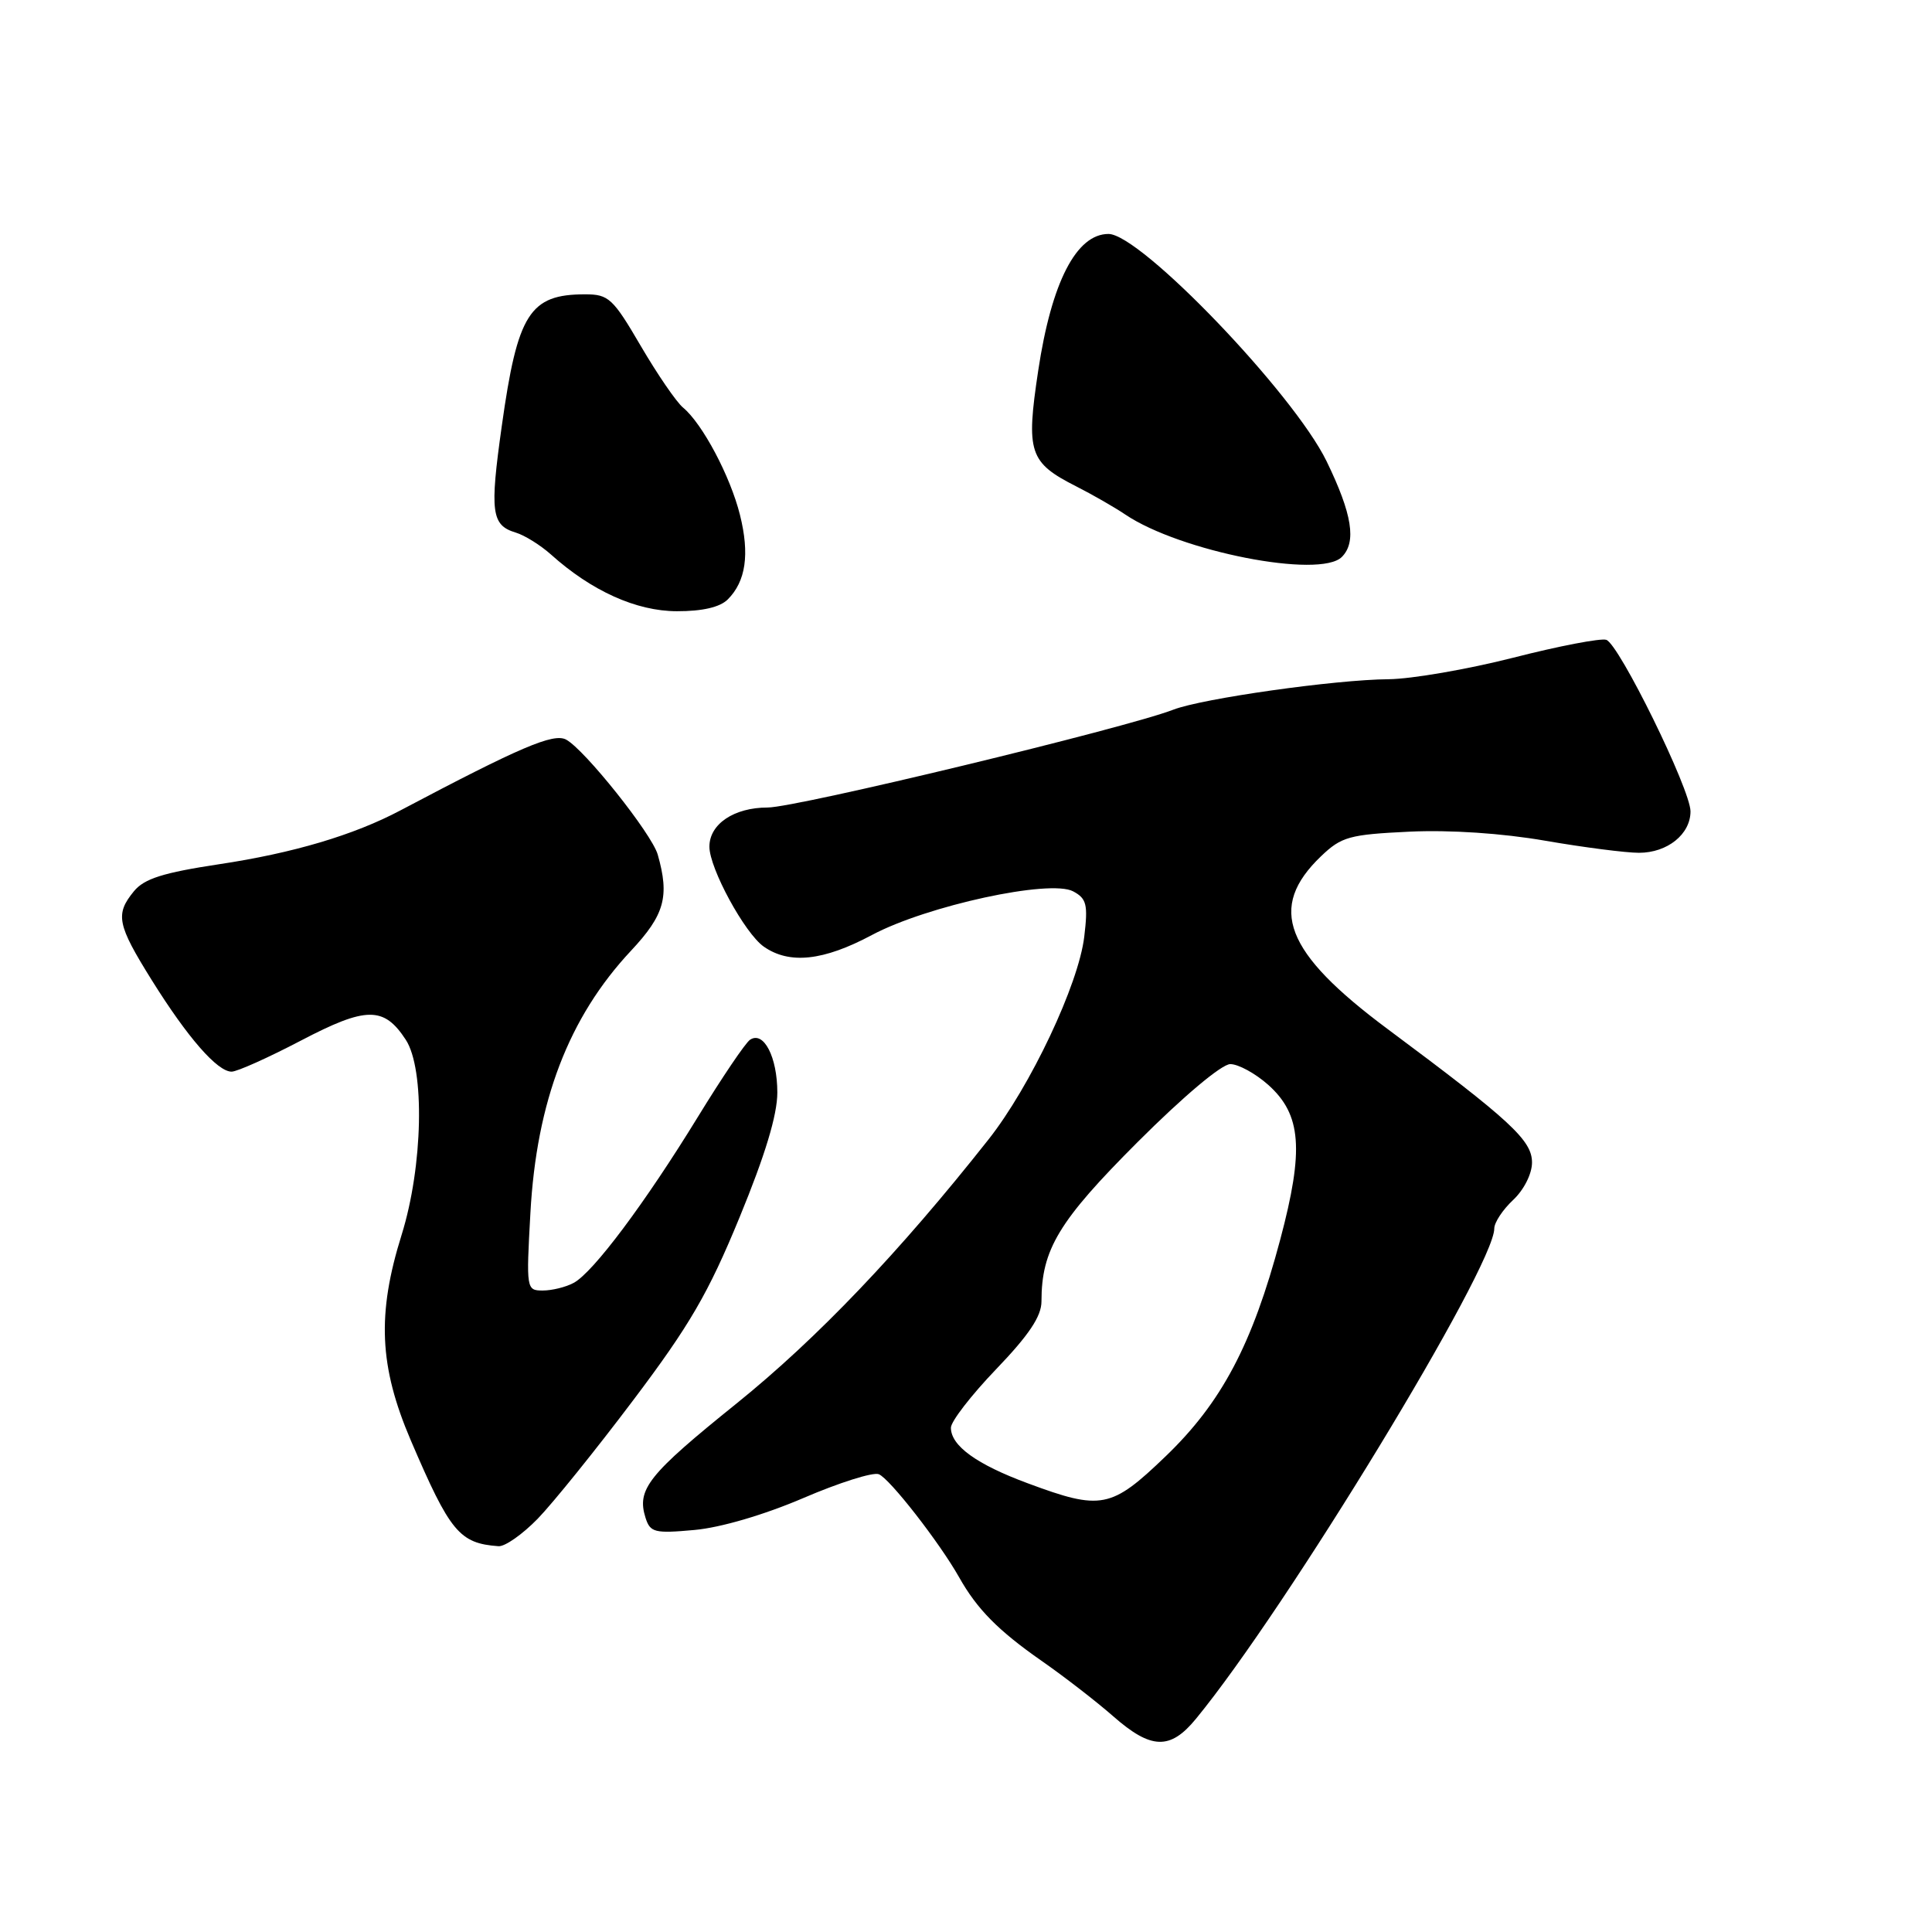 <?xml version="1.0" encoding="UTF-8" standalone="no"?>
<!DOCTYPE svg PUBLIC "-//W3C//DTD SVG 1.1//EN" "http://www.w3.org/Graphics/SVG/1.1/DTD/svg11.dtd" >
<svg xmlns="http://www.w3.org/2000/svg" xmlns:xlink="http://www.w3.org/1999/xlink" version="1.1" viewBox="0 0 256 256">
 <g >
 <path fill="currentColor"
d=" M 158.47 227.75 C 170.42 213.22 198.00 167.88 198.00 162.78 C 198.00 161.99 199.12 160.29 200.50 159.00 C 201.93 157.66 203.00 155.53 203.00 154.04 C 203.00 151.10 200.19 148.50 183.89 136.37 C 170.19 126.18 167.92 120.28 175.05 113.45 C 177.75 110.87 178.79 110.58 186.76 110.20 C 192.14 109.95 199.05 110.41 204.75 111.40 C 209.84 112.28 215.43 113.00 217.17 113.00 C 220.94 113.00 224.00 110.54 224.00 107.51 C 224.00 104.61 214.54 85.35 212.84 84.78 C 212.11 84.54 206.56 85.60 200.51 87.15 C 194.45 88.69 187.03 89.97 184.00 90.00 C 176.96 90.05 159.30 92.55 155.46 94.04 C 149.11 96.49 105.56 107.00 101.72 107.00 C 97.26 107.00 94.00 109.19 94.00 112.19 C 94.00 115.06 98.68 123.66 101.20 125.43 C 104.60 127.81 109.10 127.33 115.54 123.89 C 122.82 120.01 139.14 116.47 142.20 118.11 C 143.98 119.06 144.18 119.85 143.67 124.11 C 142.93 130.42 136.53 143.97 130.97 151.00 C 119.18 165.93 108.27 177.36 97.62 185.95 C 85.86 195.42 84.34 197.34 85.54 201.13 C 86.16 203.06 86.74 203.21 92.01 202.73 C 95.48 202.42 101.26 200.72 106.42 198.51 C 111.16 196.47 115.67 195.04 116.44 195.34 C 117.86 195.88 124.49 204.39 127.09 209.00 C 129.47 213.23 132.27 216.06 138.00 220.06 C 141.03 222.17 145.30 225.48 147.50 227.41 C 152.53 231.83 155.06 231.91 158.47 227.75 Z  M 71.24 201.25 C 73.24 199.19 78.96 192.10 83.93 185.50 C 91.39 175.61 93.86 171.36 97.99 161.32 C 101.39 153.06 103.00 147.74 103.00 144.77 C 103.00 140.07 101.20 136.57 99.39 137.77 C 98.78 138.17 95.67 142.78 92.47 148.00 C 85.48 159.40 78.59 168.62 76.01 169.99 C 74.98 170.55 73.14 171.00 71.92 171.00 C 69.75 171.00 69.72 170.83 70.28 160.75 C 71.09 145.94 75.36 134.80 83.59 126.00 C 88.07 121.22 88.74 118.79 87.15 113.23 C 86.36 110.48 77.46 99.31 75.01 98.00 C 73.34 97.11 68.95 98.98 53.06 107.38 C 46.87 110.66 38.81 113.05 29.00 114.52 C 21.61 115.64 19.11 116.43 17.75 118.09 C 15.24 121.15 15.51 122.50 20.12 129.89 C 24.87 137.50 28.80 142.00 30.69 142.00 C 31.42 142.00 35.54 140.15 39.86 137.89 C 48.53 133.35 50.86 133.33 53.76 137.76 C 56.32 141.66 56.05 154.54 53.22 163.61 C 49.93 174.13 50.24 181.05 54.43 190.85 C 59.64 203.01 60.87 204.50 66.05 204.88 C 66.90 204.95 69.23 203.31 71.24 201.25 Z  M 96.43 79.43 C 98.83 77.03 99.35 73.44 98.05 68.23 C 96.77 63.10 93.08 56.14 90.50 54.00 C 89.62 53.27 87.10 49.59 84.90 45.83 C 81.22 39.53 80.65 39.00 77.54 39.00 C 70.18 39.00 68.58 41.53 66.49 56.44 C 64.88 67.86 65.11 69.60 68.34 70.57 C 69.53 70.93 71.62 72.24 73.00 73.47 C 78.39 78.31 84.31 80.98 89.68 80.99 C 93.06 81.00 95.40 80.46 96.43 79.43 Z  M 177.80 73.80 C 179.77 71.83 179.18 68.12 175.78 61.12 C 171.40 52.12 151.13 31.00 146.88 31.00 C 142.62 31.00 139.33 37.40 137.57 49.10 C 135.93 59.97 136.36 61.28 142.63 64.46 C 144.76 65.54 147.67 67.21 149.11 68.18 C 156.38 73.08 174.89 76.71 177.80 73.80 Z  M 136.20 196.55 C 129.39 194.03 126.00 191.57 126.00 189.18 C 126.00 188.35 128.70 184.86 132.00 181.42 C 136.33 176.91 138.00 174.42 138.00 172.45 C 138.00 165.57 140.28 161.79 150.75 151.32 C 156.78 145.29 161.88 141.00 163.02 141.00 C 164.09 141.00 166.35 142.24 168.05 143.75 C 172.45 147.69 172.81 152.33 169.64 164.24 C 165.94 178.15 161.87 185.85 154.43 192.99 C 147.23 199.91 145.92 200.16 136.20 196.55 Z "/>
</g>
</svg>